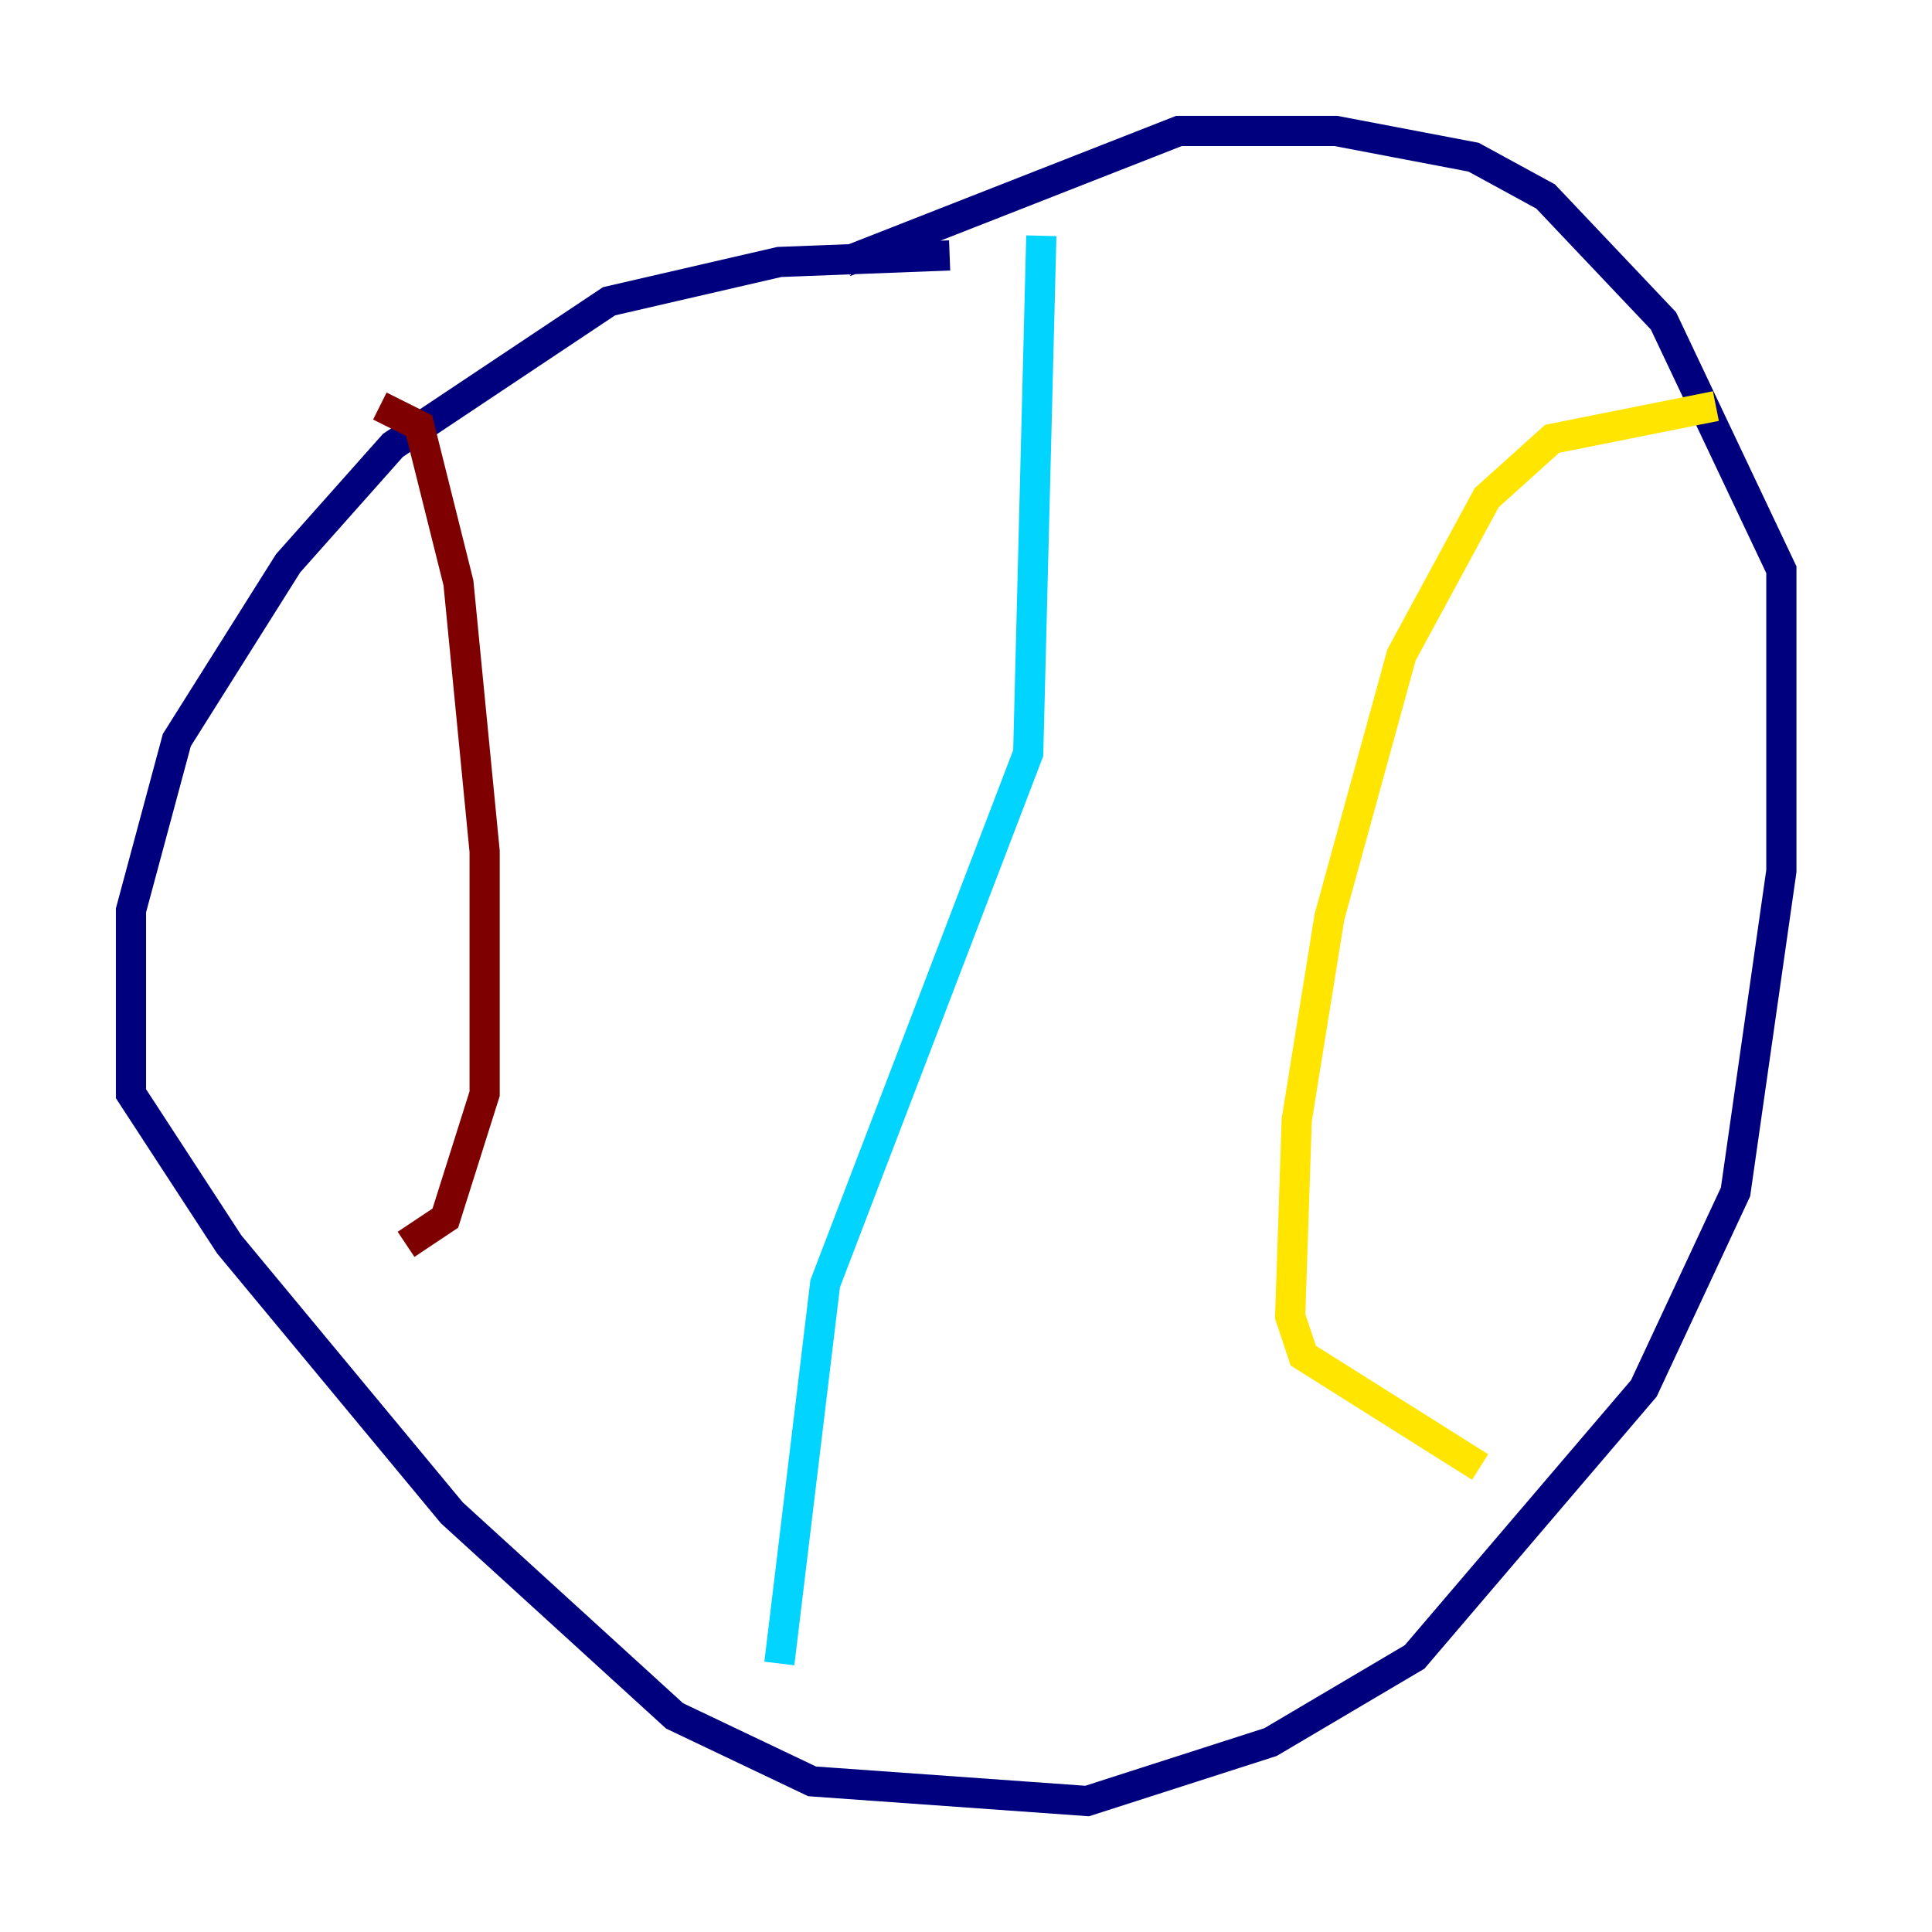 <?xml version="1.0" encoding="utf-8" ?>
<svg baseProfile="tiny" height="128" version="1.2" viewBox="0,0,128,128" width="128" xmlns="http://www.w3.org/2000/svg" xmlns:ev="http://www.w3.org/2001/xml-events" xmlns:xlink="http://www.w3.org/1999/xlink"><defs /><polyline fill="none" points="62.915,16.922 51.634,17.356 40.352,19.959 26.034,29.505 19.091,37.315 11.715,49.031 8.678,60.312 8.678,72.461 15.186,82.441 29.939,100.231 44.691,113.681 53.803,118.02 72.027,119.322 84.176,115.417 93.722,109.776 108.909,91.986 114.983,78.969 118.02,57.709 118.02,37.749 110.21,21.261 102.4,13.017 97.627,10.414 88.515,8.678 78.102,8.678 55.973,17.356" stroke="#00007f" stroke-width="2" /><polyline fill="none" points="68.99,15.62 68.122,49.898 54.671,85.044 51.634,110.21" stroke="#00d4ff" stroke-width="2" /><polyline fill="none" points="113.681,26.902 102.834,29.071 98.495,32.976 92.854,43.39 88.081,60.746 85.912,74.197 85.478,87.214 86.346,89.817 98.061,97.193" stroke="#ffe500" stroke-width="2" /><polyline fill="none" points="25.166,26.902 27.77,28.203 30.373,38.617 32.108,56.407 32.108,72.461 29.505,80.705 26.902,82.441" stroke="#7f0000" stroke-width="2" /></svg>